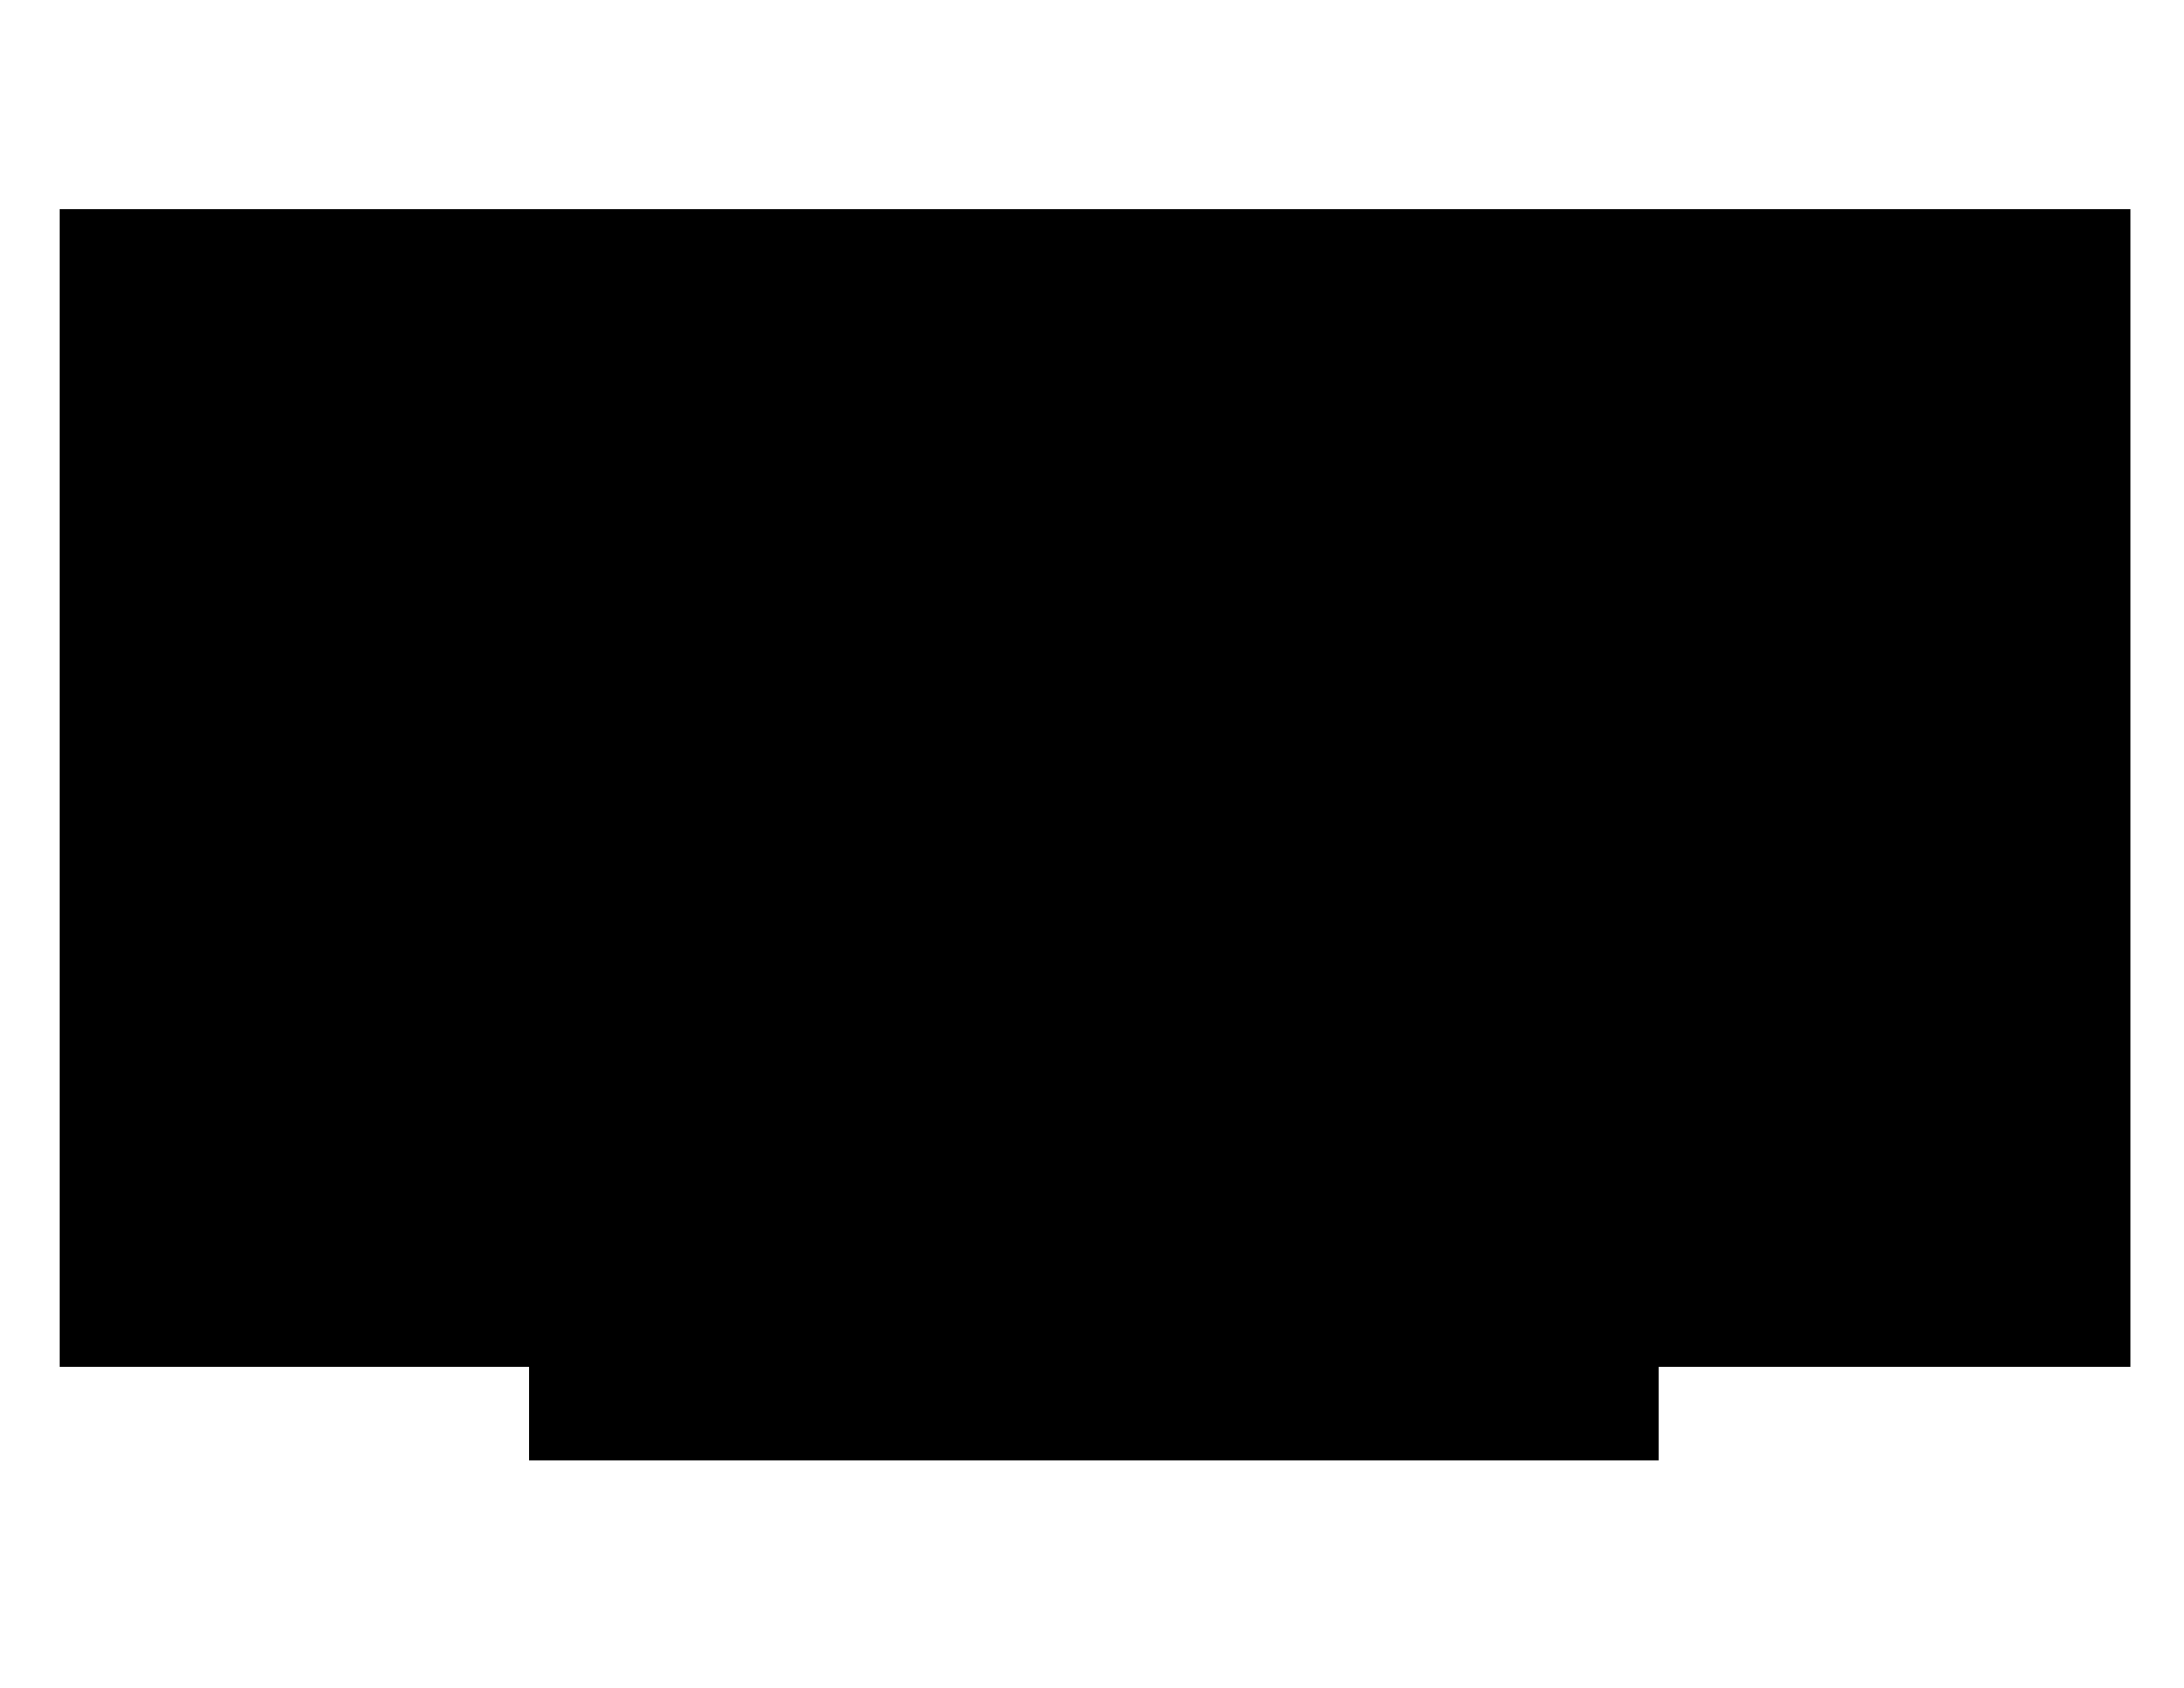 <svg version="1.1" id="svg1" xmlns:xlink="http://www.w3.org/1999/xlink" xmlns="http://www.w3.org/2000/svg" viewBox="0 0 1056 816">
  <path d="M29 102v559h227v45h546v-45h228V101H29Z" id="floor"/>
  <path d="M45 118v302h181v-77h-24V117H45Z" id="_102"/>
  <path d="M209 118v220h280V117H209Z" id="_106"/>
  <path d="M494 118v53h70v-53h-70z" id="_100D"/>
  <path d="M494 176v165h70V176h-70z" id="_100C"/>
  <path d="M569 118v220h155V237h-38V118Z" id="_108"/>
  <path d="M691 159v74h33v-75h-33z" id="_112A"/>
  <path d="M690 118v36h39v184h285V118H690Z" id="_112"/>
  <path d="M778 343v341h8v-39h228V343H778Z" id="_113"/>
  <path d="M653 562v47h-41v74h161V561H653Z" id="_109"/>
  <path d="M612 494v25h41v38h120v-63H612Z" id="_111"/>
  <path d="M700 425v64h73v-64z" id="_113A"/>
  <path d="M655 424v65h40v-64h-40z" id="_111B"/>
  <path d="M650 425v65h-38v-66h38z" id="_111A"/>
  <path d="M451 632v52h28v-5h5v5h91v-5h5v5h27v-52h-28v5h-4v-5h-91v5h-5v-5h-28z" id="_100"/>
  <path d="M451 422v205h156v-24h41v-80h-41V422Z" id="_100A"/>
  <path d="M405 425v60h-36v199h77V425h-41z" id="_105"/>
  <path d="M336 425v55h64v-55z" id="_103"/>
  <path d="M286 425v258h78V485h-33v-61h-45z" id="_107"/>
  <path d="M45 425v220h227v38h9V425Z" id="_101"/>
  <path d="M231 343v77h50v-77z" id="_102A"/>
  <path d="M286 343v77h487v-77H286Z" id="_100B"/>
</svg>
